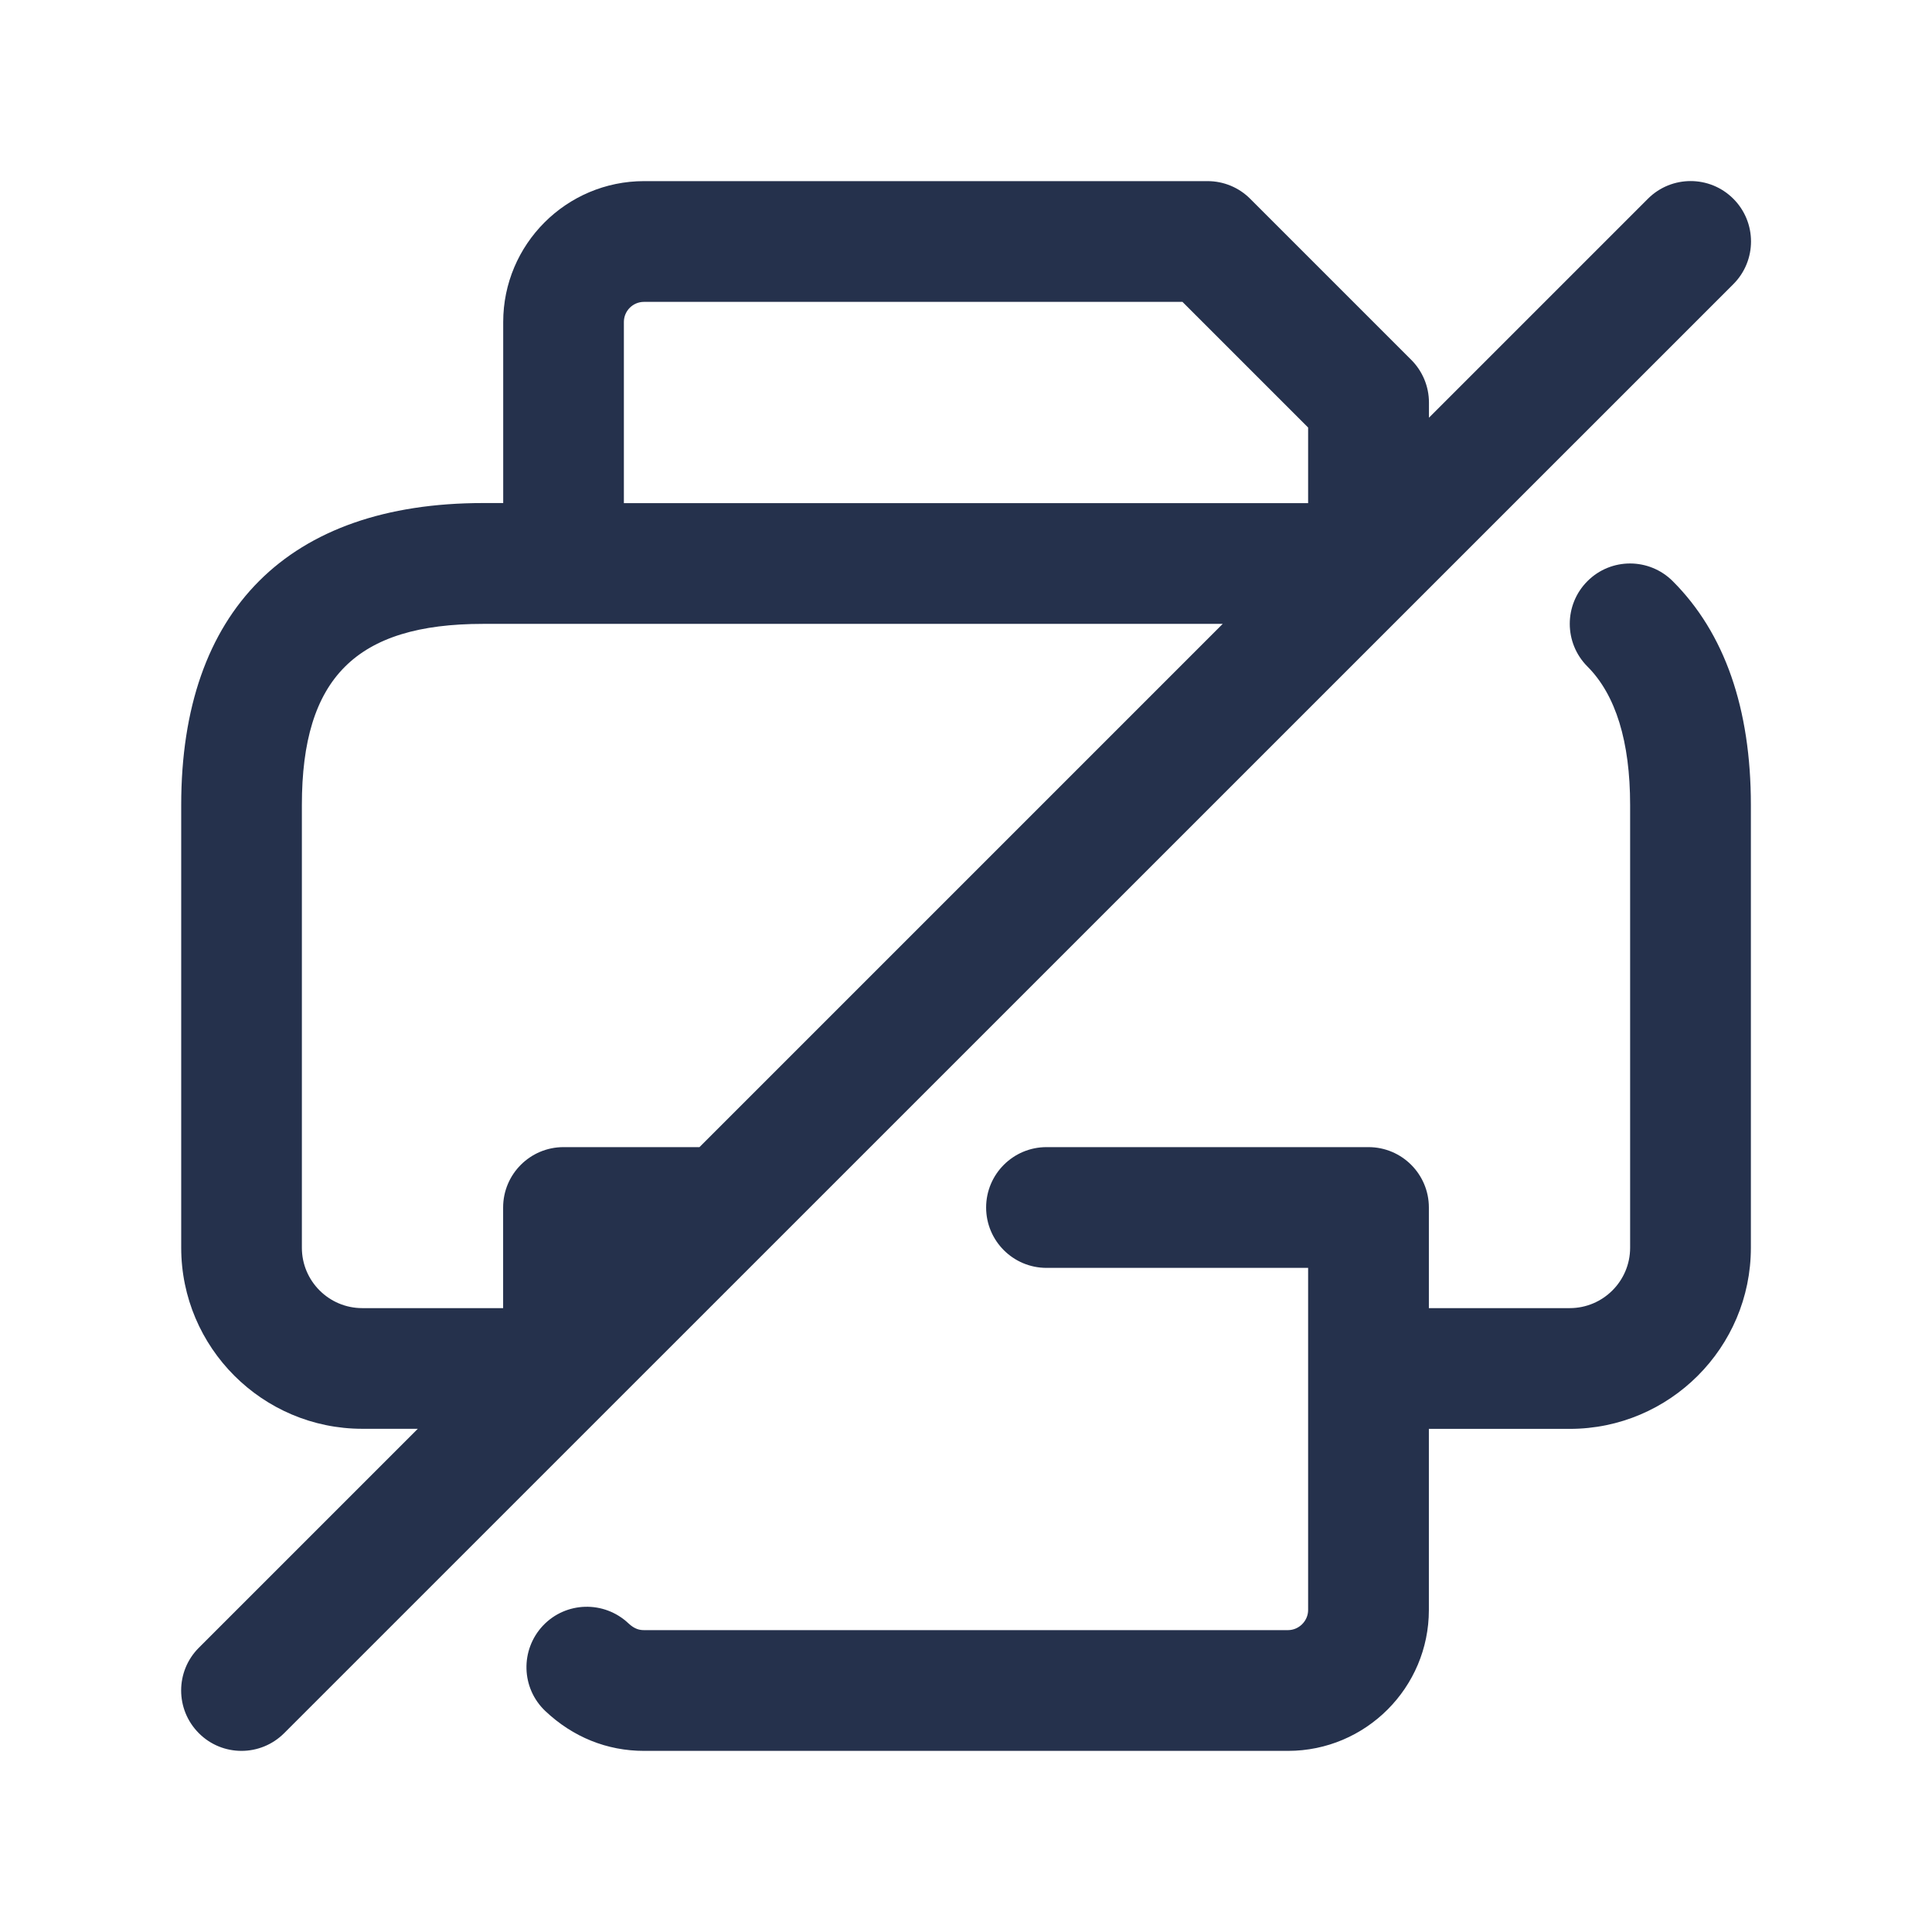 <svg width="24" height="24" viewBox="0 0 24 24" fill="none" xmlns="http://www.w3.org/2000/svg">
<path d="M20.78 7.22C21.424 7.864 21.75 8.799 21.75 10V15.5C21.75 16.741 20.74 17.75 19.5 17.75H17.75V20C17.75 20.965 16.965 21.75 16 21.75H8C7.541 21.75 7.117 21.579 6.774 21.255C6.473 20.97 6.461 20.496 6.745 20.194C7.03 19.893 7.504 19.881 7.806 20.165C7.885 20.24 7.949 20.25 8 20.25H16C16.136 20.25 16.25 20.136 16.25 20V15.75H13C12.586 15.75 12.25 15.414 12.25 15C12.25 14.586 12.586 14.25 13 14.25H17C17.414 14.25 17.75 14.586 17.75 15V16.25H19.5C19.913 16.25 20.25 15.914 20.25 15.5V10C20.25 9.211 20.071 8.632 19.72 8.28C19.427 7.987 19.427 7.512 19.72 7.219C20.013 6.926 20.487 6.927 20.78 7.22ZM3.53 21.53C3.384 21.676 3.192 21.75 3 21.75C2.808 21.75 2.616 21.677 2.47 21.53C2.177 21.237 2.177 20.762 2.47 20.469L5.19 17.749H4.501C3.261 17.749 2.251 16.74 2.251 15.499V9.999C2.251 7.581 3.583 6.249 6.001 6.249H6.251V4C6.251 3.035 7.036 2.25 8.001 2.25H15.001C15.2 2.25 15.391 2.329 15.531 2.47L17.531 4.47C17.672 4.611 17.751 4.802 17.751 5V5.189L20.471 2.469C20.764 2.176 21.239 2.176 21.532 2.469C21.825 2.762 21.825 3.237 21.532 3.53L3.53 21.53ZM7.75 6.25H16.25V5.311L14.689 3.75H8C7.862 3.75 7.75 3.862 7.75 4V6.25ZM4.5 16.25H6.25V15C6.25 14.586 6.586 14.25 7 14.25H8.689L15.189 7.75H6C4.423 7.75 3.75 8.423 3.75 10V15.5C3.75 15.914 4.087 16.25 4.5 16.25Z" fill="#25314C"/>
</svg>
